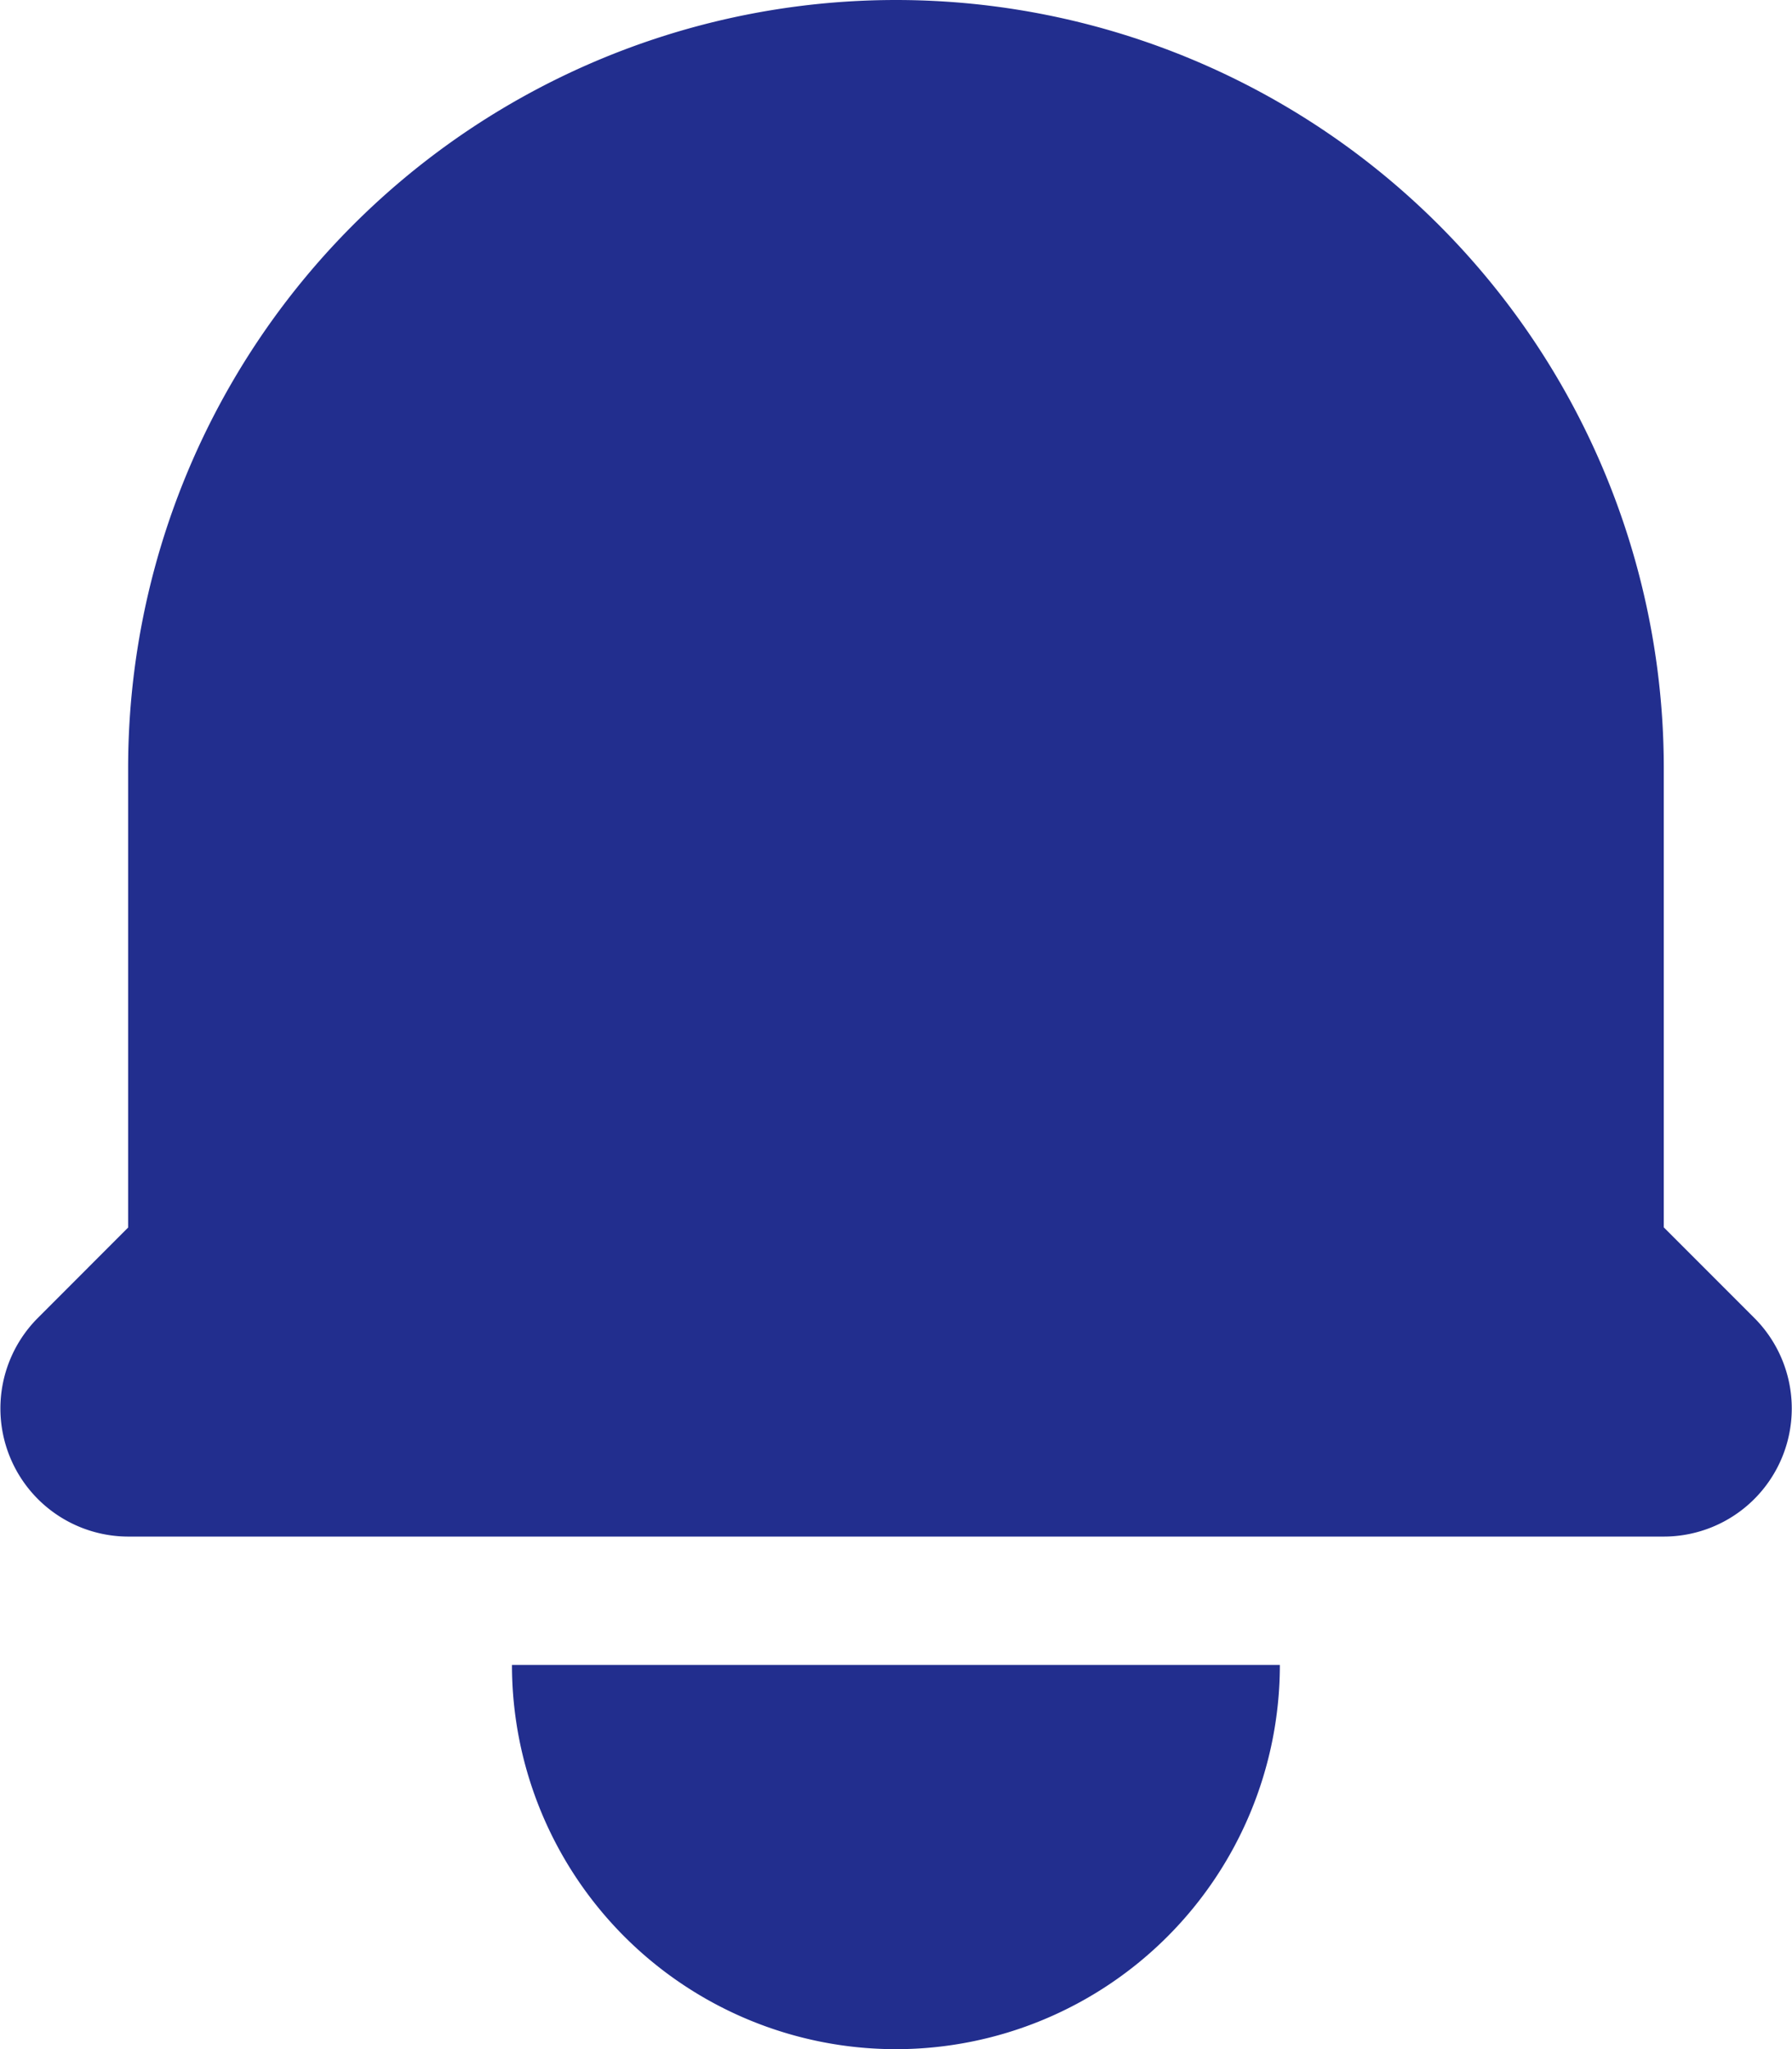 <svg id="bell-filled" xmlns="http://www.w3.org/2000/svg" width="20.77" height="23.738" viewBox="0 0 20.77 23.738">
  <path id="bell_1_" data-name="bell (1)" d="M13.385,2a8.9,8.9,0,0,0-8.9,8.9v5.32L3.435,17.271A1.484,1.484,0,0,0,4.484,19.8h17.8a1.484,1.484,0,0,0,1.049-2.533l-1.049-1.049V10.9a8.9,8.9,0,0,0-8.9-8.9Zm0,23.738a4.451,4.451,0,0,1-4.451-4.451h8.9a4.451,4.451,0,0,1-4.451,4.451Z" transform="translate(-3 -2)" fill="#222e8e"/>
</svg>

